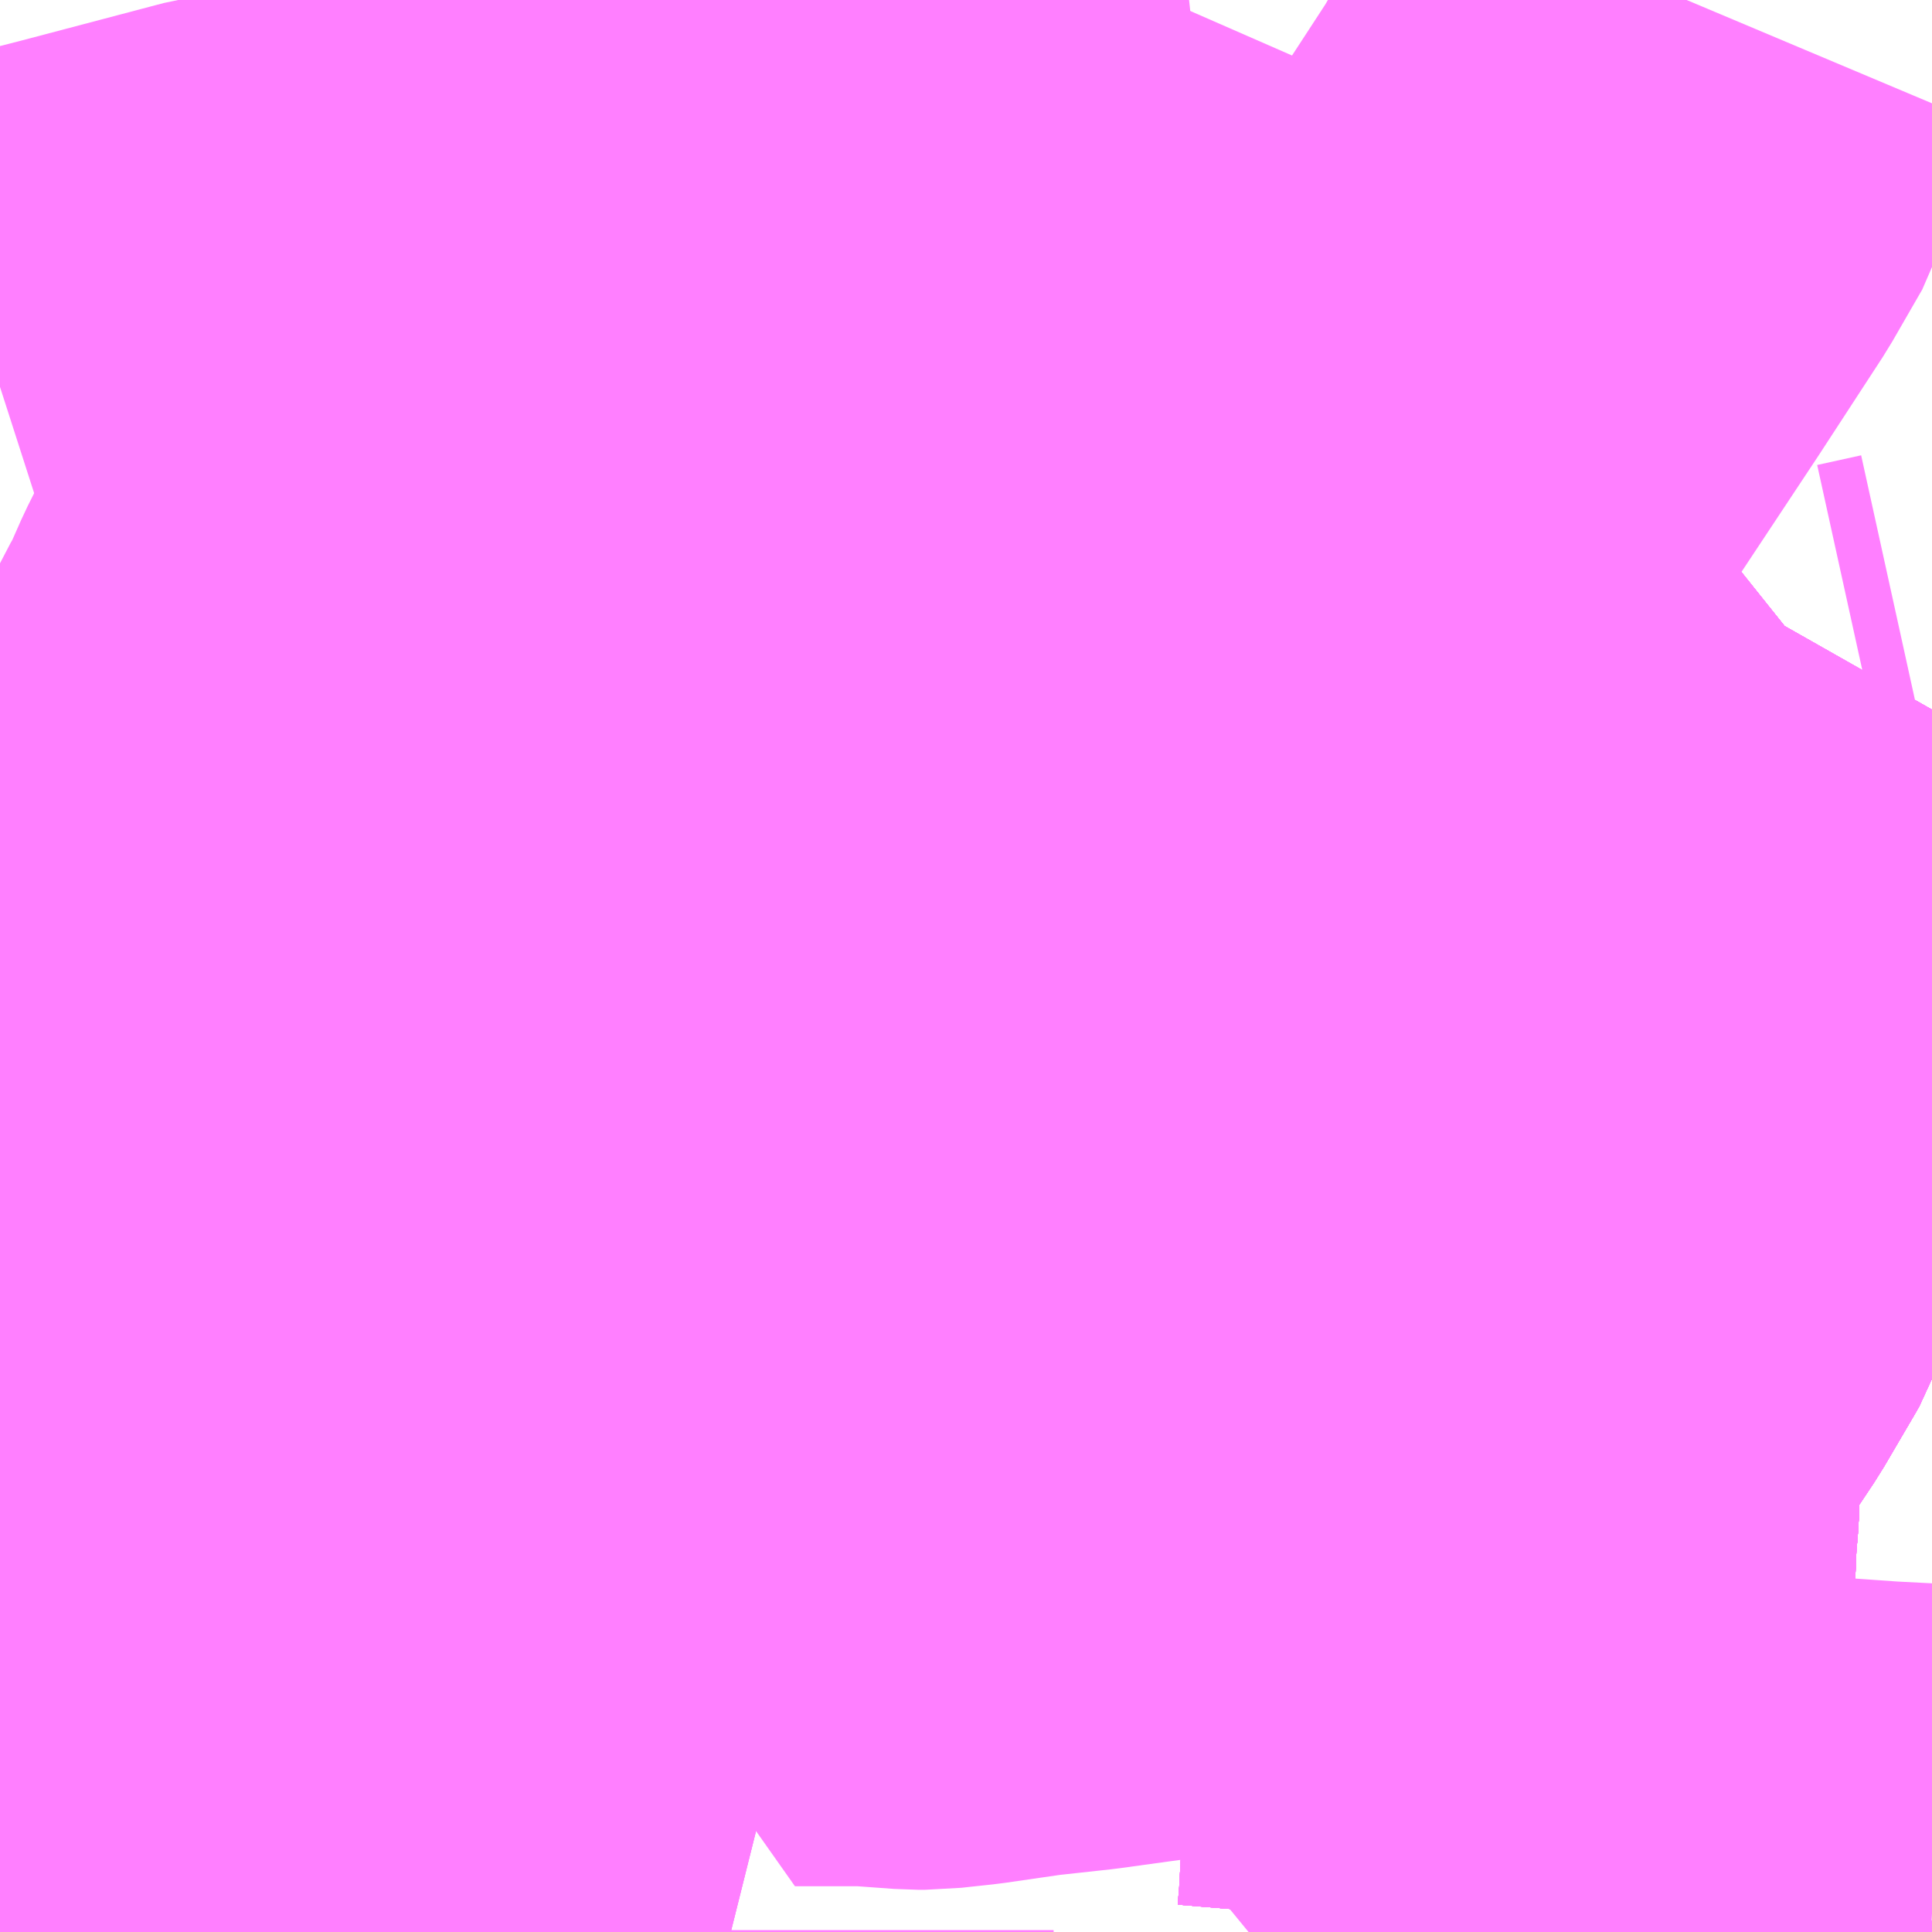 <?xml version="1.0" encoding="UTF-8"?>
<svg  xmlns="http://www.w3.org/2000/svg" xmlns:xlink="http://www.w3.org/1999/xlink" xmlns:go="http://purl.org/svgmap/profile" property="N07_001,N07_002,N07_003,N07_004,N07_005,N07_006,N07_007" viewBox="13985.596 -3568.359 2.197 2.197" go:dataArea="13985.595703125 -3568.359375 2.197265625 2.197265625" >
<globalCoordinateSystem srsName="http://purl.org/crs/84" transform="matrix(100.0,0.0,0.0,-100.0,0.0,0.0)" />
<defs>
 <g id="p0" >
  <circle cx="0.0" cy="0.0" r="3" stroke="green" stroke-width="0.75" vector-effect="non-scaling-stroke" />
 </g>
</defs>
<g fill="none" fill-rule="evenodd" stroke="#FF00FF" stroke-width="0.75" opacity="0.5" vector-effect="non-scaling-stroke" stroke-linejoin="bevel" >
<path content="1,京成バス（株）,001,19.0,5.5,0.0," xlink:title="1" d="M13987.33,-3566.342L13987.319,-3566.311L13987.319,-3566.305L13987.317,-3566.282L13987.315,-3566.244L13987.314,-3566.232L13987.312,-3566.214L13987.312,-3566.198L13987.309,-3566.162M13986.427,-3566.162L13986.419,-3566.164L13986.419,-3566.162"/>
<path content="1,京成バス（株）,小76,77.0,59.0,59.0," xlink:title="1" d="M13987.33,-3566.342L13987.322,-3566.382L13987.325,-3566.459L13987.327,-3566.486L13987.329,-3566.534L13987.33,-3566.551L13987.33,-3566.555L13987.333,-3566.626L13987.334,-3566.634L13987.335,-3566.646L13987.336,-3566.671L13987.338,-3566.702L13987.339,-3566.712L13987.34,-3566.772L13987.378,-3566.826L13987.381,-3566.83L13987.395,-3566.851L13987.415,-3566.881L13987.449,-3566.939L13987.453,-3566.946L13987.469,-3566.991L13987.473,-3566.999L13987.477,-3567.007L13987.509,-3567.077L13987.558,-3567.139L13987.564,-3567.148L13987.571,-3567.16L13987.602,-3567.211L13987.624,-3567.247L13987.638,-3567.273L13987.67,-3567.332L13987.686,-3567.362L13987.693,-3567.374L13987.714,-3567.411L13987.718,-3567.419L13987.734,-3567.447L13987.738,-3567.455L13987.743,-3567.464L13987.745,-3567.477L13987.755,-3567.485L13987.793,-3567.552"/>
<path content="1,京成バス（株）,成田空港～葛西駅・一之江駅・小岩駅,7.5,7.5,7.5," xlink:title="1" d="M13987.793,-3567.552L13987.755,-3567.485L13987.745,-3567.477L13987.743,-3567.464L13987.738,-3567.455L13987.734,-3567.447L13987.718,-3567.419L13987.714,-3567.411L13987.693,-3567.374L13987.686,-3567.362L13987.67,-3567.332L13987.638,-3567.273L13987.624,-3567.247L13987.602,-3567.211L13987.571,-3567.16L13987.564,-3567.148L13987.558,-3567.139L13987.509,-3567.077L13987.477,-3567.007L13987.473,-3566.999L13987.469,-3566.991L13987.453,-3566.946L13987.449,-3566.939L13987.415,-3566.881L13987.395,-3566.851L13987.381,-3566.83L13987.378,-3566.826L13987.34,-3566.772L13987.339,-3566.712L13987.338,-3566.702L13987.336,-3566.671L13987.335,-3566.646L13987.334,-3566.634L13987.333,-3566.626L13987.33,-3566.555L13987.33,-3566.551L13987.329,-3566.534L13987.327,-3566.486L13987.325,-3566.459L13987.322,-3566.382L13987.33,-3566.342L13987.319,-3566.311L13987.319,-3566.305L13987.317,-3566.282L13987.315,-3566.244L13987.314,-3566.232L13987.312,-3566.214L13987.312,-3566.198L13987.309,-3566.162"/>
<path content="1,京成バス（株）,環07急行,34.0,34.0,34.0," xlink:title="1" d="M13987.793,-3567.552L13987.755,-3567.485L13987.745,-3567.477L13987.743,-3567.464L13987.738,-3567.455L13987.734,-3567.447L13987.718,-3567.419L13987.714,-3567.411L13987.693,-3567.374L13987.686,-3567.362L13987.67,-3567.332L13987.638,-3567.273L13987.624,-3567.247L13987.602,-3567.211L13987.571,-3567.16L13987.564,-3567.148L13987.558,-3567.139L13987.509,-3567.077L13987.477,-3567.007L13987.473,-3566.999L13987.469,-3566.991L13987.453,-3566.946L13987.449,-3566.939L13987.415,-3566.881L13987.395,-3566.851L13987.381,-3566.83L13987.378,-3566.826L13987.34,-3566.772L13987.339,-3566.712L13987.338,-3566.702L13987.336,-3566.671L13987.335,-3566.646L13987.334,-3566.634L13987.333,-3566.626L13987.33,-3566.555L13987.33,-3566.551L13987.329,-3566.534L13987.327,-3566.486L13987.325,-3566.459L13987.322,-3566.382L13987.33,-3566.342L13987.319,-3566.311L13987.319,-3566.305L13987.317,-3566.282L13987.315,-3566.244L13987.314,-3566.232L13987.312,-3566.214L13987.312,-3566.198L13987.309,-3566.162"/>
<path content="1,京成バス（株）,環08急行,22.0,22.0,22.0," xlink:title="1" d="M13987.793,-3567.552L13987.755,-3567.485L13987.745,-3567.477L13987.743,-3567.464L13987.738,-3567.455L13987.734,-3567.447L13987.718,-3567.419L13987.714,-3567.411L13987.693,-3567.374L13987.686,-3567.362L13987.67,-3567.332L13987.638,-3567.273L13987.624,-3567.247L13987.602,-3567.211L13987.571,-3567.16L13987.564,-3567.148L13987.558,-3567.139L13987.509,-3567.077L13987.477,-3567.007L13987.473,-3566.999L13987.469,-3566.991L13987.453,-3566.946L13987.449,-3566.939L13987.415,-3566.881L13987.395,-3566.851L13987.381,-3566.83L13987.378,-3566.826L13987.34,-3566.772L13987.339,-3566.712L13987.338,-3566.702L13987.336,-3566.671L13987.335,-3566.646L13987.334,-3566.634L13987.333,-3566.626L13987.33,-3566.555L13987.33,-3566.551L13987.329,-3566.534L13987.327,-3566.486L13987.325,-3566.459L13987.322,-3566.382L13987.33,-3566.342L13987.319,-3566.311L13987.319,-3566.305L13987.317,-3566.282L13987.315,-3566.244L13987.314,-3566.232L13987.312,-3566.214L13987.312,-3566.198L13987.309,-3566.162"/>
<path content="1,京成バス（株）,羽田空港～葛西駅・一之江駅・小岩駅,23.0,23.0,23.0," xlink:title="1" d="M13987.309,-3566.162L13987.312,-3566.198L13987.312,-3566.214L13987.314,-3566.232L13987.315,-3566.244L13987.317,-3566.282L13987.319,-3566.305L13987.319,-3566.311L13987.33,-3566.342L13987.322,-3566.382L13987.325,-3566.459L13987.327,-3566.486L13987.329,-3566.534L13987.33,-3566.551L13987.33,-3566.555L13987.333,-3566.626L13987.334,-3566.634L13987.335,-3566.646L13987.336,-3566.671L13987.338,-3566.702L13987.339,-3566.712L13987.34,-3566.772L13987.378,-3566.826L13987.381,-3566.83L13987.395,-3566.851L13987.415,-3566.881L13987.449,-3566.939L13987.453,-3566.946L13987.469,-3566.991L13987.473,-3566.999L13987.477,-3567.007L13987.509,-3567.077L13987.558,-3567.139L13987.564,-3567.148L13987.571,-3567.16L13987.602,-3567.211L13987.624,-3567.247L13987.638,-3567.273L13987.67,-3567.332L13987.686,-3567.362L13987.693,-3567.374L13987.714,-3567.411L13987.718,-3567.419L13987.734,-3567.447L13987.738,-3567.455L13987.743,-3567.464L13987.745,-3567.477L13987.755,-3567.485L13987.793,-3567.552"/>
<path content="1,弘南バス（株）,アップル号,1.0,1.0,1.0," xlink:title="1" d="M13985.596,-3567.033L13985.596,-3567.033L13985.602,-3567.032L13985.666,-3567.022L13985.82,-3566.998L13985.851,-3566.993L13985.863,-3566.991L13985.901,-3566.986L13985.987,-3566.976L13986.122,-3566.956L13986.127,-3566.955L13986.133,-3566.954L13986.355,-3566.923L13986.464,-3566.906L13986.603,-3566.884L13986.729,-3566.865L13986.747,-3566.859L13986.889,-3566.839L13987.005,-3566.823L13987.145,-3566.8L13987.155,-3566.799L13987.176,-3566.796L13987.251,-3566.784L13987.34,-3566.772L13987.339,-3566.712L13987.338,-3566.702L13987.336,-3566.671L13987.335,-3566.646L13987.334,-3566.634L13987.333,-3566.626L13987.33,-3566.555L13987.33,-3566.551L13987.329,-3566.534L13987.327,-3566.486L13987.325,-3566.459L13987.322,-3566.382L13987.33,-3566.342L13987.319,-3566.311L13987.319,-3566.305L13987.317,-3566.282L13987.315,-3566.244L13987.314,-3566.232L13987.312,-3566.214L13987.392,-3566.207L13987.521,-3566.199L13987.677,-3566.19L13987.734,-3566.186L13987.735,-3566.186L13987.793,-3566.183"/>
<path content="1,東京空港交通（株）,亀有駅・小岩駅・一之江駅・葛西駅～羽田空港線,22.0,22.0,22.0," xlink:title="1" d="M13987.793,-3567.552L13987.755,-3567.485L13987.745,-3567.477L13987.743,-3567.464L13987.738,-3567.455L13987.734,-3567.447L13987.718,-3567.419L13987.714,-3567.411L13987.693,-3567.374L13987.686,-3567.362L13987.67,-3567.332L13987.638,-3567.273L13987.624,-3567.247L13987.602,-3567.211L13987.571,-3567.16L13987.564,-3567.148L13987.558,-3567.139L13987.509,-3567.077L13987.477,-3567.007L13987.473,-3566.999L13987.469,-3566.991L13987.453,-3566.946L13987.449,-3566.939L13987.415,-3566.881L13987.395,-3566.851L13987.381,-3566.83L13987.378,-3566.826L13987.34,-3566.772L13987.339,-3566.712L13987.338,-3566.702L13987.336,-3566.671L13987.335,-3566.646L13987.334,-3566.634L13987.333,-3566.626L13987.33,-3566.555L13987.33,-3566.551L13987.329,-3566.534L13987.327,-3566.486L13987.325,-3566.459L13987.322,-3566.382L13987.33,-3566.342L13987.319,-3566.311L13987.319,-3566.305L13987.317,-3566.282L13987.315,-3566.244L13987.314,-3566.232L13987.312,-3566.214L13987.312,-3566.198L13987.309,-3566.162"/>
<path content="2,都営バス,FL01,0.0,14.0,14.0," xlink:title="2" d="M13987.33,-3566.342L13987.322,-3566.382L13987.325,-3566.459L13987.327,-3566.486L13987.329,-3566.534L13987.33,-3566.551L13987.33,-3566.555L13987.333,-3566.626L13987.334,-3566.634L13987.335,-3566.646L13987.336,-3566.671L13987.338,-3566.702L13987.339,-3566.712L13987.34,-3566.772L13987.251,-3566.784L13987.176,-3566.796L13987.155,-3566.799L13987.167,-3566.856L13987.176,-3566.877L13987.197,-3566.978L13987.197,-3566.982L13987.199,-3566.991L13987.2,-3566.996L13987.208,-3567.027L13987.211,-3567.037L13987.214,-3567.052L13987.221,-3567.091L13987.22,-3567.099L13987.218,-3567.156L13987.215,-3567.166L13987.214,-3567.21L13987.212,-3567.227L13987.21,-3567.253L13987.204,-3567.29L13987.199,-3567.319L13987.185,-3567.366L13987.176,-3567.398L13987.173,-3567.405L13987.171,-3567.41L13987.158,-3567.444L13987.157,-3567.445L13987.143,-3567.484L13987.12,-3567.547L13987.09,-3567.584L13987.058,-3567.612L13987.007,-3567.652L13986.971,-3567.681L13986.91,-3567.733L13986.845,-3567.787L13986.817,-3567.806L13986.811,-3567.81L13986.79,-3567.823L13986.789,-3567.824L13986.736,-3567.859L13986.692,-3567.886L13986.664,-3567.907L13986.622,-3567.934L13986.553,-3567.979L13986.471,-3568.034"/>
<path content="2,都営バス,FL01,0.0,14.0,14.0," xlink:title="2" d="M13986.466,-3568.027L13986.471,-3568.034"/>
<path content="2,都営バス,FL01,0.0,14.0,14.0," xlink:title="2" d="M13986.471,-3568.034L13986.453,-3568.047L13986.397,-3568.083L13986.353,-3568.113L13986.293,-3568.146L13986.242,-3568.164L13986.254,-3568.18L13986.308,-3568.285L13986.347,-3568.359"/>
<path content="2,都営バス,亀29,30.0,31.0,31.0," xlink:title="2" d="M13985.596,-3567.033L13985.596,-3567.033L13985.602,-3567.032L13985.666,-3567.022L13985.82,-3566.998L13985.851,-3566.993L13985.863,-3566.991L13985.879,-3566.976L13985.949,-3566.922L13985.999,-3566.885L13986.026,-3566.866L13986.094,-3566.815L13986.084,-3566.807L13986.045,-3566.767L13985.951,-3566.68L13985.946,-3566.672L13985.938,-3566.66L13985.931,-3566.649L13985.925,-3566.64L13985.922,-3566.633L13985.917,-3566.618L13985.913,-3566.61L13985.912,-3566.607L13985.91,-3566.602L13985.909,-3566.597L13985.906,-3566.573L13985.897,-3566.517L13985.897,-3566.512L13985.888,-3566.465L13985.887,-3566.449L13985.88,-3566.408L13985.868,-3566.31L13985.861,-3566.242L13985.868,-3566.242L13985.987,-3566.226L13986,-3566.224L13986.021,-3566.22L13986.098,-3566.208L13986.121,-3566.205L13986.132,-3566.203L13986.178,-3566.196L13986.19,-3566.194L13986.2,-3566.193L13986.231,-3566.187L13986.253,-3566.184L13986.26,-3566.184L13986.338,-3566.169L13986.371,-3566.168L13986.383,-3566.167L13986.419,-3566.164L13986.427,-3566.162"/>
<path content="2,都営バス,平23,44.0,44.0,41.0," xlink:title="2" d="M13987.33,-3566.342L13987.322,-3566.382L13987.325,-3566.459L13987.327,-3566.486L13987.329,-3566.534L13987.33,-3566.551L13987.33,-3566.555L13987.333,-3566.626L13987.334,-3566.634L13987.335,-3566.646L13987.336,-3566.671L13987.338,-3566.702L13987.339,-3566.712L13987.34,-3566.772L13987.251,-3566.784L13987.176,-3566.796L13987.155,-3566.799L13987.167,-3566.856L13987.176,-3566.877L13987.197,-3566.978L13987.197,-3566.982L13987.199,-3566.991L13987.2,-3566.996L13987.208,-3567.027L13987.211,-3567.037L13987.214,-3567.052L13987.221,-3567.091L13987.22,-3567.099L13987.218,-3567.156L13987.215,-3567.166L13987.214,-3567.21L13987.212,-3567.227L13987.21,-3567.253L13987.204,-3567.29L13987.199,-3567.319L13987.185,-3567.366L13987.176,-3567.398L13987.173,-3567.405L13987.171,-3567.41L13987.158,-3567.444L13987.157,-3567.445L13987.143,-3567.484L13987.12,-3567.547L13987.09,-3567.584L13987.058,-3567.612L13987.076,-3567.635L13987.17,-3567.776L13987.176,-3567.788L13987.187,-3567.802L13987.191,-3567.809L13987.244,-3567.886L13987.35,-3568.046L13987.423,-3568.158L13987.457,-3568.217L13987.464,-3568.24L13987.47,-3568.247L13987.49,-3568.302L13987.514,-3568.359"/>
<path content="2,都営バス,新小21,130.0,100.0,95.0," xlink:title="2" d="M13986.347,-3568.359L13986.308,-3568.285L13986.254,-3568.18L13986.242,-3568.164L13986.214,-3568.112L13986.192,-3568.072L13986.191,-3568.069L13986.173,-3568.035L13986.172,-3568.032L13986.156,-3568.001L13986.126,-3568.013L13986.101,-3568.02L13986.07,-3568.021L13986.02,-3568.017L13985.936,-3568.002L13985.878,-3567.993L13985.715,-3567.95L13985.633,-3567.929L13985.624,-3567.928L13985.596,-3567.919M13985.596,-3567.197L13985.6,-3567.193L13985.614,-3567.187L13985.687,-3567.133L13985.713,-3567.116L13985.666,-3567.022L13985.652,-3566.998L13985.648,-3566.991L13985.62,-3566.923L13985.596,-3566.877M13985.596,-3566.617L13985.678,-3566.552L13985.783,-3566.537L13985.897,-3566.517L13985.897,-3566.512L13985.888,-3566.465L13985.887,-3566.449"/>
<path content="2,都営バス,新小22,86.0,71.0,53.0," xlink:title="2" d="M13987.33,-3566.342L13987.322,-3566.382L13987.325,-3566.459L13987.327,-3566.486L13987.329,-3566.534L13987.33,-3566.551L13987.33,-3566.555L13987.333,-3566.626L13987.334,-3566.634L13987.335,-3566.646L13987.336,-3566.671L13987.338,-3566.702L13987.339,-3566.712L13987.34,-3566.772L13987.378,-3566.826L13987.381,-3566.83L13987.395,-3566.851L13987.415,-3566.881L13987.449,-3566.939L13987.453,-3566.946L13987.469,-3566.991L13987.473,-3566.999L13987.477,-3567.007L13987.509,-3567.077L13987.558,-3567.139L13987.564,-3567.148L13987.571,-3567.16L13987.602,-3567.211L13987.624,-3567.247L13987.638,-3567.273L13987.67,-3567.332L13987.686,-3567.362L13987.693,-3567.374L13987.714,-3567.411L13987.718,-3567.419L13987.734,-3567.447L13987.738,-3567.455L13987.743,-3567.464"/>
<path content="2,都営バス,新小22,86.0,71.0,53.0," xlink:title="2" d="M13987.743,-3567.464L13987.745,-3567.477"/>
<path content="2,都営バス,新小22,86.0,71.0,53.0," xlink:title="2" d="M13987.743,-3567.464L13987.793,-3567.475"/>
<path content="2,都営バス,新小29甲,44.0,40.0,36.0," xlink:title="2" d="M13987.33,-3566.342L13987.322,-3566.382L13987.325,-3566.459L13987.327,-3566.486L13987.329,-3566.534L13987.33,-3566.551L13987.33,-3566.555L13987.333,-3566.626L13987.334,-3566.634L13987.335,-3566.646L13987.336,-3566.671L13987.338,-3566.702L13987.339,-3566.712L13987.34,-3566.772L13987.378,-3566.826L13987.381,-3566.83L13987.395,-3566.851L13987.415,-3566.881L13987.449,-3566.939L13987.453,-3566.946L13987.469,-3566.991L13987.473,-3566.999L13987.477,-3567.007L13987.509,-3567.077L13987.558,-3567.139L13987.564,-3567.148L13987.571,-3567.16L13987.602,-3567.211L13987.624,-3567.247L13987.638,-3567.273L13987.67,-3567.332L13987.686,-3567.362L13987.693,-3567.374L13987.714,-3567.411L13987.718,-3567.419L13987.734,-3567.447L13987.738,-3567.455L13987.743,-3567.464L13987.745,-3567.477L13987.755,-3567.485L13987.793,-3567.552"/>
<path content="2,都営バス,新小30,7.0,8.0,7.0," xlink:title="2" d="M13986.419,-3566.162L13986.419,-3566.164L13986.427,-3566.162M13987.309,-3566.162L13987.312,-3566.198L13987.312,-3566.214L13987.314,-3566.232L13987.315,-3566.244L13987.317,-3566.282L13987.319,-3566.305L13987.319,-3566.311L13987.33,-3566.342L13987.322,-3566.382L13987.325,-3566.459L13987.327,-3566.486L13987.329,-3566.534L13987.33,-3566.551L13987.33,-3566.555L13987.333,-3566.626L13987.334,-3566.634L13987.335,-3566.646L13987.336,-3566.671L13987.338,-3566.702L13987.339,-3566.712L13987.34,-3566.772L13987.378,-3566.826L13987.381,-3566.83L13987.395,-3566.851L13987.415,-3566.881L13987.449,-3566.939L13987.453,-3566.946L13987.469,-3566.991L13987.473,-3566.999L13987.477,-3567.007L13987.509,-3567.077L13987.558,-3567.139L13987.564,-3567.148L13987.571,-3567.16L13987.602,-3567.211L13987.624,-3567.247L13987.638,-3567.273L13987.67,-3567.332L13987.686,-3567.362L13987.693,-3567.374L13987.714,-3567.411L13987.718,-3567.419L13987.734,-3567.447L13987.738,-3567.455L13987.743,-3567.464L13987.745,-3567.477L13987.755,-3567.485L13987.793,-3567.552"/>
<path content="2,都営バス,秋26,52.0,44.0,42.0," xlink:title="2" d="M13987.33,-3566.342L13987.322,-3566.382L13987.325,-3566.459L13987.327,-3566.486L13987.329,-3566.534L13987.33,-3566.551L13987.33,-3566.555L13987.333,-3566.626L13987.334,-3566.634L13987.335,-3566.646L13987.336,-3566.671L13987.338,-3566.702L13987.339,-3566.712L13987.34,-3566.772L13987.251,-3566.784L13987.176,-3566.796L13987.155,-3566.799L13987.145,-3566.8L13987.005,-3566.823L13986.889,-3566.839L13986.747,-3566.859L13986.729,-3566.865L13986.603,-3566.884L13986.464,-3566.906L13986.355,-3566.923L13986.133,-3566.954L13986.127,-3566.955L13986.122,-3566.956L13985.987,-3566.976L13985.901,-3566.986L13985.863,-3566.991L13985.851,-3566.993L13985.82,-3566.998L13985.666,-3567.022L13985.602,-3567.032L13985.596,-3567.033L13985.596,-3567.033"/>
<path content="2,都営バス,臨海22,20.0,17.0,18.0," xlink:title="2" d="M13985.852,-3566.162L13985.852,-3566.166L13985.857,-3566.198L13985.857,-3566.207L13985.861,-3566.242L13985.868,-3566.31L13985.88,-3566.408L13985.887,-3566.449L13985.888,-3566.465L13985.897,-3566.512L13985.897,-3566.517L13985.783,-3566.537L13985.678,-3566.552L13985.596,-3566.617M13985.596,-3566.877L13985.62,-3566.923L13985.648,-3566.991L13985.652,-3566.998L13985.666,-3567.022L13985.713,-3567.116L13985.76,-3567.21L13985.762,-3567.216L13985.852,-3567.393L13985.854,-3567.396L13985.914,-3567.517L13985.916,-3567.521L13985.926,-3567.54L13985.931,-3567.551L13985.944,-3567.573L13985.963,-3567.616L13986.003,-3567.696L13986.044,-3567.776L13986.101,-3567.889L13986.116,-3567.913L13986.156,-3568.001L13986.172,-3568.032L13986.173,-3568.035L13986.191,-3568.069L13986.192,-3568.072L13986.214,-3568.112L13986.242,-3568.164L13986.254,-3568.18L13986.308,-3568.285L13986.347,-3568.359"/>
<path content="2,都営バス,臨海28乙,64.0,58.0,46.0," xlink:title="2" d="M13987.309,-3566.162L13987.312,-3566.198L13987.312,-3566.214L13987.314,-3566.232L13987.315,-3566.244L13987.317,-3566.282L13987.319,-3566.305L13987.319,-3566.311L13987.33,-3566.342L13987.322,-3566.382L13987.325,-3566.459L13987.327,-3566.486L13987.329,-3566.534L13987.33,-3566.551L13987.33,-3566.555L13987.333,-3566.626L13987.334,-3566.634L13987.335,-3566.646L13987.336,-3566.671L13987.338,-3566.702L13987.339,-3566.712L13987.34,-3566.772L13987.378,-3566.826L13987.381,-3566.83L13987.395,-3566.851L13987.415,-3566.881L13987.449,-3566.939L13987.453,-3566.946L13987.469,-3566.991L13987.473,-3566.999L13987.477,-3567.007L13987.509,-3567.077L13987.558,-3567.139L13987.564,-3567.148L13987.571,-3567.16L13987.602,-3567.211L13987.624,-3567.247L13987.638,-3567.273L13987.67,-3567.332L13987.686,-3567.362L13987.693,-3567.374L13987.714,-3567.411L13987.718,-3567.419L13987.734,-3567.447L13987.738,-3567.455L13987.743,-3567.464L13987.745,-3567.477L13987.755,-3567.485L13987.793,-3567.552"/>
<path content="2,都営バス,臨海28甲,32.0,22.0,18.0," xlink:title="2" d="M13987.309,-3566.162L13987.312,-3566.198L13987.312,-3566.214L13987.314,-3566.232L13987.315,-3566.244L13987.317,-3566.282L13987.319,-3566.305L13987.319,-3566.311L13987.33,-3566.342L13987.322,-3566.382L13987.325,-3566.459L13987.327,-3566.486L13987.329,-3566.534L13987.33,-3566.551L13987.33,-3566.555L13987.333,-3566.626L13987.334,-3566.634L13987.335,-3566.646L13987.336,-3566.671L13987.338,-3566.702L13987.339,-3566.712L13987.34,-3566.772L13987.378,-3566.826L13987.381,-3566.83L13987.395,-3566.851L13987.415,-3566.881L13987.449,-3566.939L13987.453,-3566.946L13987.469,-3566.991L13987.473,-3566.999L13987.477,-3567.007L13987.509,-3567.077L13987.558,-3567.139L13987.564,-3567.148L13987.571,-3567.16L13987.602,-3567.211L13987.624,-3567.247L13987.638,-3567.273L13987.67,-3567.332L13987.686,-3567.362L13987.693,-3567.374L13987.714,-3567.411L13987.718,-3567.419L13987.734,-3567.447L13987.738,-3567.455L13987.743,-3567.464L13987.745,-3567.477L13987.755,-3567.485L13987.793,-3567.552"/>
<path content="2,都営バス,船28,15.0,15.0,16.0," xlink:title="2" d="M13986.501,-3568.359L13986.58,-3568.296L13986.664,-3568.228L13986.744,-3568.161L13986.755,-3568.155L13986.819,-3568.212L13986.877,-3568.258L13986.887,-3568.284L13986.907,-3568.327L13986.921,-3568.359"/>
<path content="2,都営バス,葛西21,91.0,86.0,78.0," xlink:title="2" d="M13987.793,-3566.175L13987.787,-3566.162"/>
<path content="2,都営バス,葛西21,91.0,86.0,78.0," xlink:title="2" d="M13987.309,-3566.162L13987.312,-3566.198L13987.312,-3566.214L13987.314,-3566.232L13987.315,-3566.244L13987.317,-3566.282L13987.319,-3566.305L13987.319,-3566.311L13987.33,-3566.342"/>
<path content="2,都営バス,葛西22,40.0,40.0,43.0," xlink:title="2" d="M13987.33,-3566.342L13987.319,-3566.311L13987.319,-3566.305L13987.317,-3566.282L13987.315,-3566.244L13987.314,-3566.232L13987.312,-3566.214L13987.312,-3566.198L13987.309,-3566.162"/>
<path content="2,都営バス,葛西24,64.0,63.0,52.0," xlink:title="2" d="M13987.309,-3566.162L13987.312,-3566.198L13987.312,-3566.214L13987.314,-3566.232L13987.315,-3566.244L13987.317,-3566.282L13987.319,-3566.305L13987.319,-3566.311L13987.33,-3566.342L13987.322,-3566.382L13987.325,-3566.459L13987.327,-3566.486L13987.284,-3566.487L13987.253,-3566.489L13987.216,-3566.496L13987.238,-3566.543L13987.241,-3566.556L13987.241,-3566.562L13987.24,-3566.568L13987.208,-3566.645L13987.203,-3566.657L13987.176,-3566.653L13987.155,-3566.647L13987.15,-3566.646L13987.095,-3566.639L13987.036,-3566.633L13987.004,-3566.63L13986.946,-3566.619L13986.936,-3566.622L13986.876,-3566.614L13986.818,-3566.606L13986.754,-3566.599L13986.685,-3566.589L13986.657,-3566.586L13986.648,-3566.585L13986.64,-3566.585L13986.585,-3566.589L13986.5,-3566.589L13986.526,-3566.662L13986.542,-3566.709L13986.568,-3566.768L13986.595,-3566.858L13986.603,-3566.884L13986.638,-3566.97L13986.639,-3566.991L13986.655,-3567.037L13986.665,-3567.068L13986.674,-3567.104L13986.679,-3567.126L13986.69,-3567.147L13986.71,-3567.176L13986.669,-3567.196L13986.617,-3567.219L13986.568,-3567.243L13986.527,-3567.263L13986.478,-3567.287L13986.395,-3567.358L13986.321,-3567.424L13986.352,-3567.447L13986.427,-3567.514L13986.467,-3567.548L13986.536,-3567.605L13986.573,-3567.636L13986.576,-3567.64L13986.631,-3567.687L13986.531,-3567.738L13986.515,-3567.747L13986.385,-3567.853L13986.318,-3567.907L13986.309,-3567.914L13986.279,-3567.94L13986.243,-3567.965L13986.203,-3567.984L13986.156,-3568.001L13986.172,-3568.032L13986.173,-3568.035L13986.191,-3568.069L13986.192,-3568.072L13986.214,-3568.112L13986.242,-3568.164L13986.254,-3568.18L13986.308,-3568.285L13986.347,-3568.359"/>
<path content="2,都営バス,西葛20乙,59.0,56.0,42.0," xlink:title="2" d="M13985.887,-3566.449L13985.88,-3566.408L13985.868,-3566.31L13985.861,-3566.242L13985.857,-3566.207L13985.857,-3566.198L13985.852,-3566.166L13985.852,-3566.162"/>
<path content="2,都営バス,西葛20甲,94.0,69.0,61.0," xlink:title="2" d="M13985.887,-3566.449L13985.88,-3566.408L13985.868,-3566.31L13985.861,-3566.242L13985.857,-3566.207L13985.857,-3566.198L13985.852,-3566.166L13985.852,-3566.162"/>
<path content="2,都営バス,西葛26,19.0,9.0,9.0," xlink:title="2" d="M13986.501,-3568.359L13986.58,-3568.296L13986.664,-3568.228L13986.744,-3568.161L13986.755,-3568.155L13986.701,-3568.108L13986.652,-3568.06L13986.604,-3568.022L13986.553,-3567.979L13986.622,-3567.934L13986.664,-3567.907L13986.692,-3567.886L13986.736,-3567.859L13986.789,-3567.824L13986.771,-3567.806L13986.678,-3567.72L13986.674,-3567.718L13986.644,-3567.7L13986.631,-3567.687L13986.576,-3567.64L13986.573,-3567.636L13986.536,-3567.605L13986.467,-3567.548L13986.427,-3567.514L13986.352,-3567.447L13986.321,-3567.424L13986.223,-3567.341L13986.163,-3567.292L13986.124,-3567.258L13986.078,-3567.219L13986.064,-3567.207L13985.925,-3567.088L13985.891,-3567.058L13985.848,-3567.024L13985.88,-3567.001L13985.894,-3566.991L13985.901,-3566.986L13985.863,-3566.991L13985.879,-3566.976L13985.949,-3566.922L13985.999,-3566.885L13986.026,-3566.866L13986.094,-3566.815L13986.084,-3566.807L13986.045,-3566.767L13985.951,-3566.68L13985.946,-3566.672L13985.938,-3566.66L13985.931,-3566.649L13985.925,-3566.64L13985.922,-3566.633L13985.917,-3566.618L13985.913,-3566.61L13985.912,-3566.607L13985.91,-3566.602L13985.909,-3566.597L13985.906,-3566.573L13985.897,-3566.517L13985.897,-3566.512L13985.888,-3566.465L13985.887,-3566.449L13985.88,-3566.408L13985.868,-3566.31L13985.861,-3566.242L13985.843,-3566.245L13985.784,-3566.254L13985.749,-3566.266L13985.694,-3566.29L13985.678,-3566.286L13985.673,-3566.289L13985.666,-3566.292L13985.596,-3566.332"/>
<path content="2,都営バス,西葛27,107.0,89.0,78.0," xlink:title="2" d="M13985.887,-3566.449L13985.88,-3566.408L13985.868,-3566.31L13985.861,-3566.242L13985.843,-3566.245L13985.784,-3566.254L13985.749,-3566.266L13985.694,-3566.29L13985.678,-3566.286L13985.673,-3566.289L13985.666,-3566.292L13985.596,-3566.332"/>
<path content="2,都営バス,錦22,17.0,17.0,19.0," xlink:title="2" d="M13985.852,-3566.162L13985.852,-3566.166L13985.857,-3566.198L13985.857,-3566.207L13985.861,-3566.242L13985.843,-3566.245L13985.784,-3566.254L13985.749,-3566.266L13985.694,-3566.29L13985.692,-3566.304L13985.694,-3566.311L13985.687,-3566.31L13985.678,-3566.315L13985.596,-3566.361"/>
<path content="2,都営バス,錦25,115.0,109.0,125.0," xlink:title="2" d="M13986.471,-3568.034L13986.466,-3568.027"/>
<path content="2,都営バス,錦25,115.0,109.0,125.0," xlink:title="2" d="M13986.471,-3568.034L13986.553,-3567.979L13986.622,-3567.934L13986.664,-3567.907L13986.692,-3567.886L13986.736,-3567.859L13986.789,-3567.824L13986.79,-3567.823L13986.811,-3567.81L13986.817,-3567.806L13986.845,-3567.787L13986.91,-3567.733L13986.971,-3567.681L13987.007,-3567.652L13987.058,-3567.612L13987.09,-3567.584L13987.12,-3567.547L13987.143,-3567.484L13987.157,-3567.445L13987.158,-3567.444L13987.171,-3567.41L13987.173,-3567.405L13987.176,-3567.398L13987.185,-3567.366L13987.199,-3567.319L13987.204,-3567.29L13987.21,-3567.253L13987.212,-3567.227L13987.214,-3567.21L13987.215,-3567.166L13987.218,-3567.156L13987.22,-3567.099L13987.221,-3567.091L13987.214,-3567.052L13987.211,-3567.037L13987.208,-3567.027L13987.2,-3566.996L13987.199,-3566.991L13987.197,-3566.982L13987.197,-3566.978L13987.176,-3566.877L13987.167,-3566.856L13987.155,-3566.799L13987.176,-3566.796L13987.251,-3566.784L13987.34,-3566.772L13987.339,-3566.712L13987.338,-3566.702L13987.336,-3566.671L13987.335,-3566.646L13987.334,-3566.634L13987.333,-3566.626L13987.33,-3566.555L13987.33,-3566.551L13987.329,-3566.534L13987.327,-3566.486L13987.325,-3566.459L13987.322,-3566.382L13987.33,-3566.342"/>
<path content="2,都営バス,錦25,115.0,109.0,125.0," xlink:title="2" d="M13986.347,-3568.359L13986.308,-3568.285L13986.254,-3568.18L13986.242,-3568.164L13986.293,-3568.146L13986.353,-3568.113L13986.397,-3568.083L13986.453,-3568.047L13986.471,-3568.034"/>
</g>
</svg>
